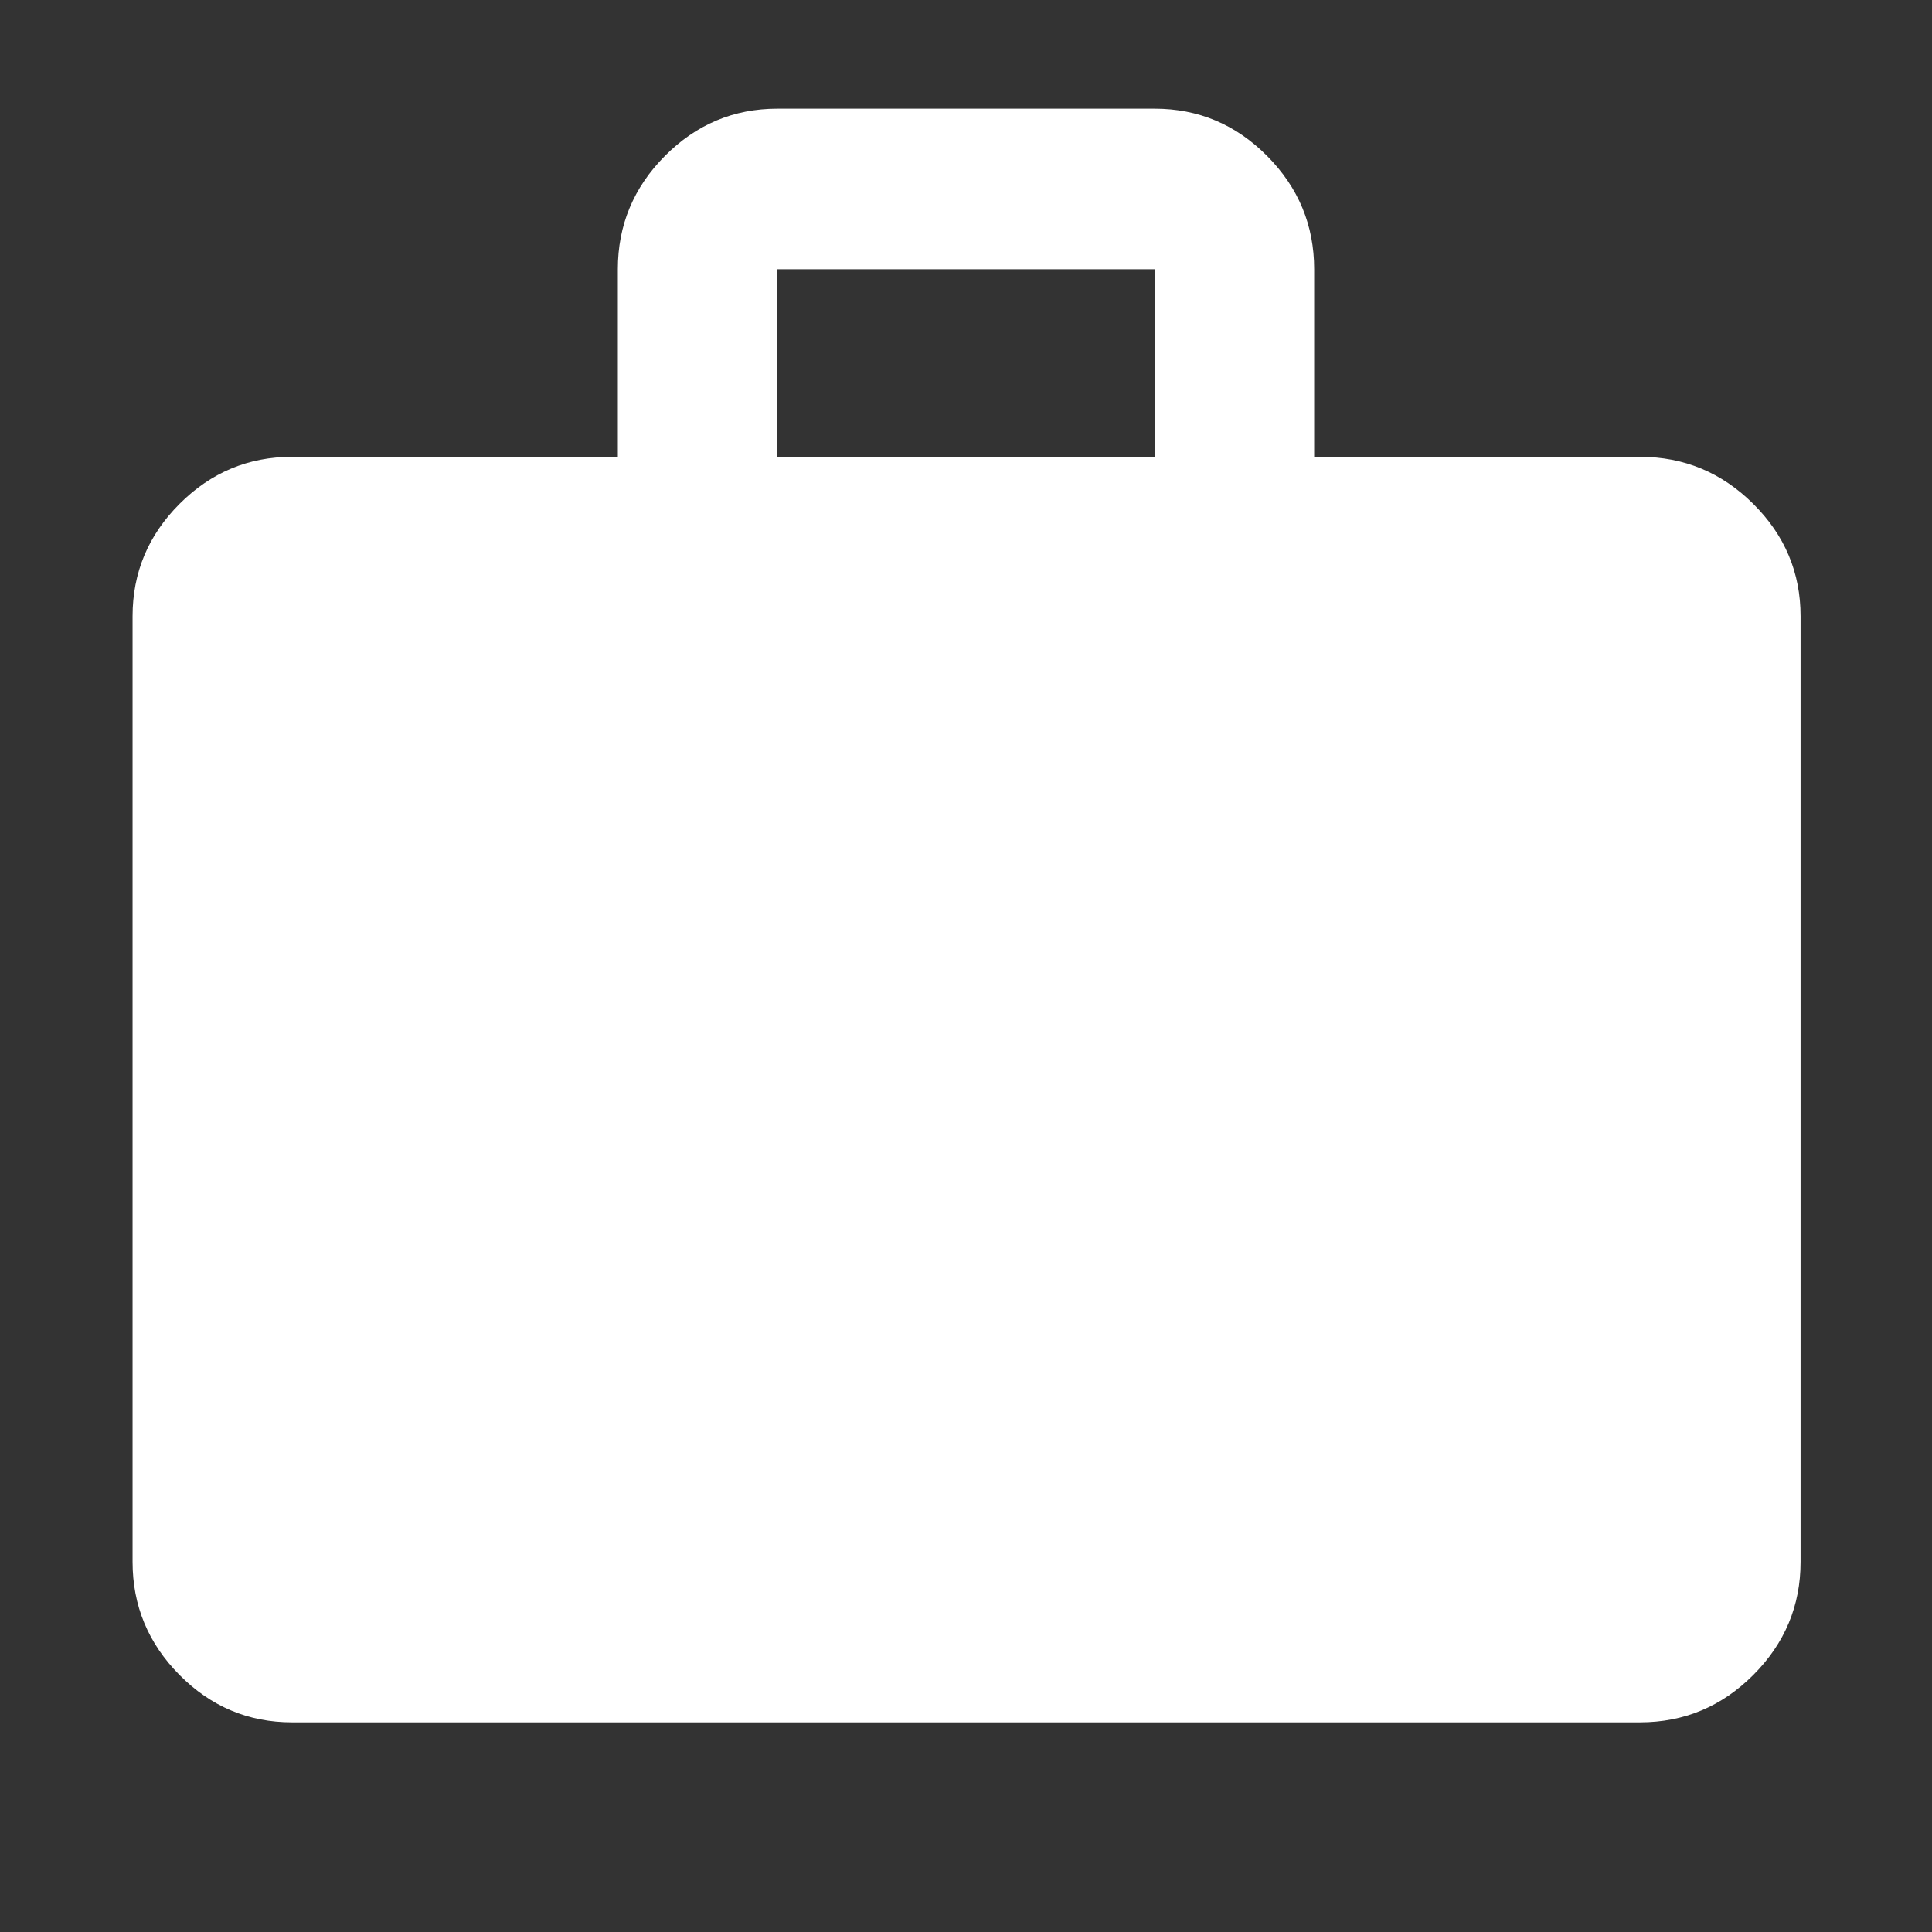 <svg xmlns="http://www.w3.org/2000/svg" height="40" viewBox="0 96 960 960" width="40"><rect x="0" y="96" width="960" height="960" fill="#333333" stroke="none"/><path d="M145.087 951.827q-32.507 0-55.862-23.522-23.356-23.522-23.356-56.262V402.218q0-32.507 23.356-55.863 23.355-23.356 55.862-23.356h161.912v-93.217q0-32.74 23.356-56.262 23.356-23.521 55.863-23.521h187.564q32.507 0 55.863 23.521 23.356 23.522 23.356 56.262v93.217h161.912q32.74 0 56.262 23.356 23.521 23.356 23.521 55.863v469.825q0 32.74-23.521 56.262-23.522 23.522-56.262 23.522H145.087Zm241.131-628.828h187.564v-93.217H386.218v93.217Z" fill="#fff"/></svg>